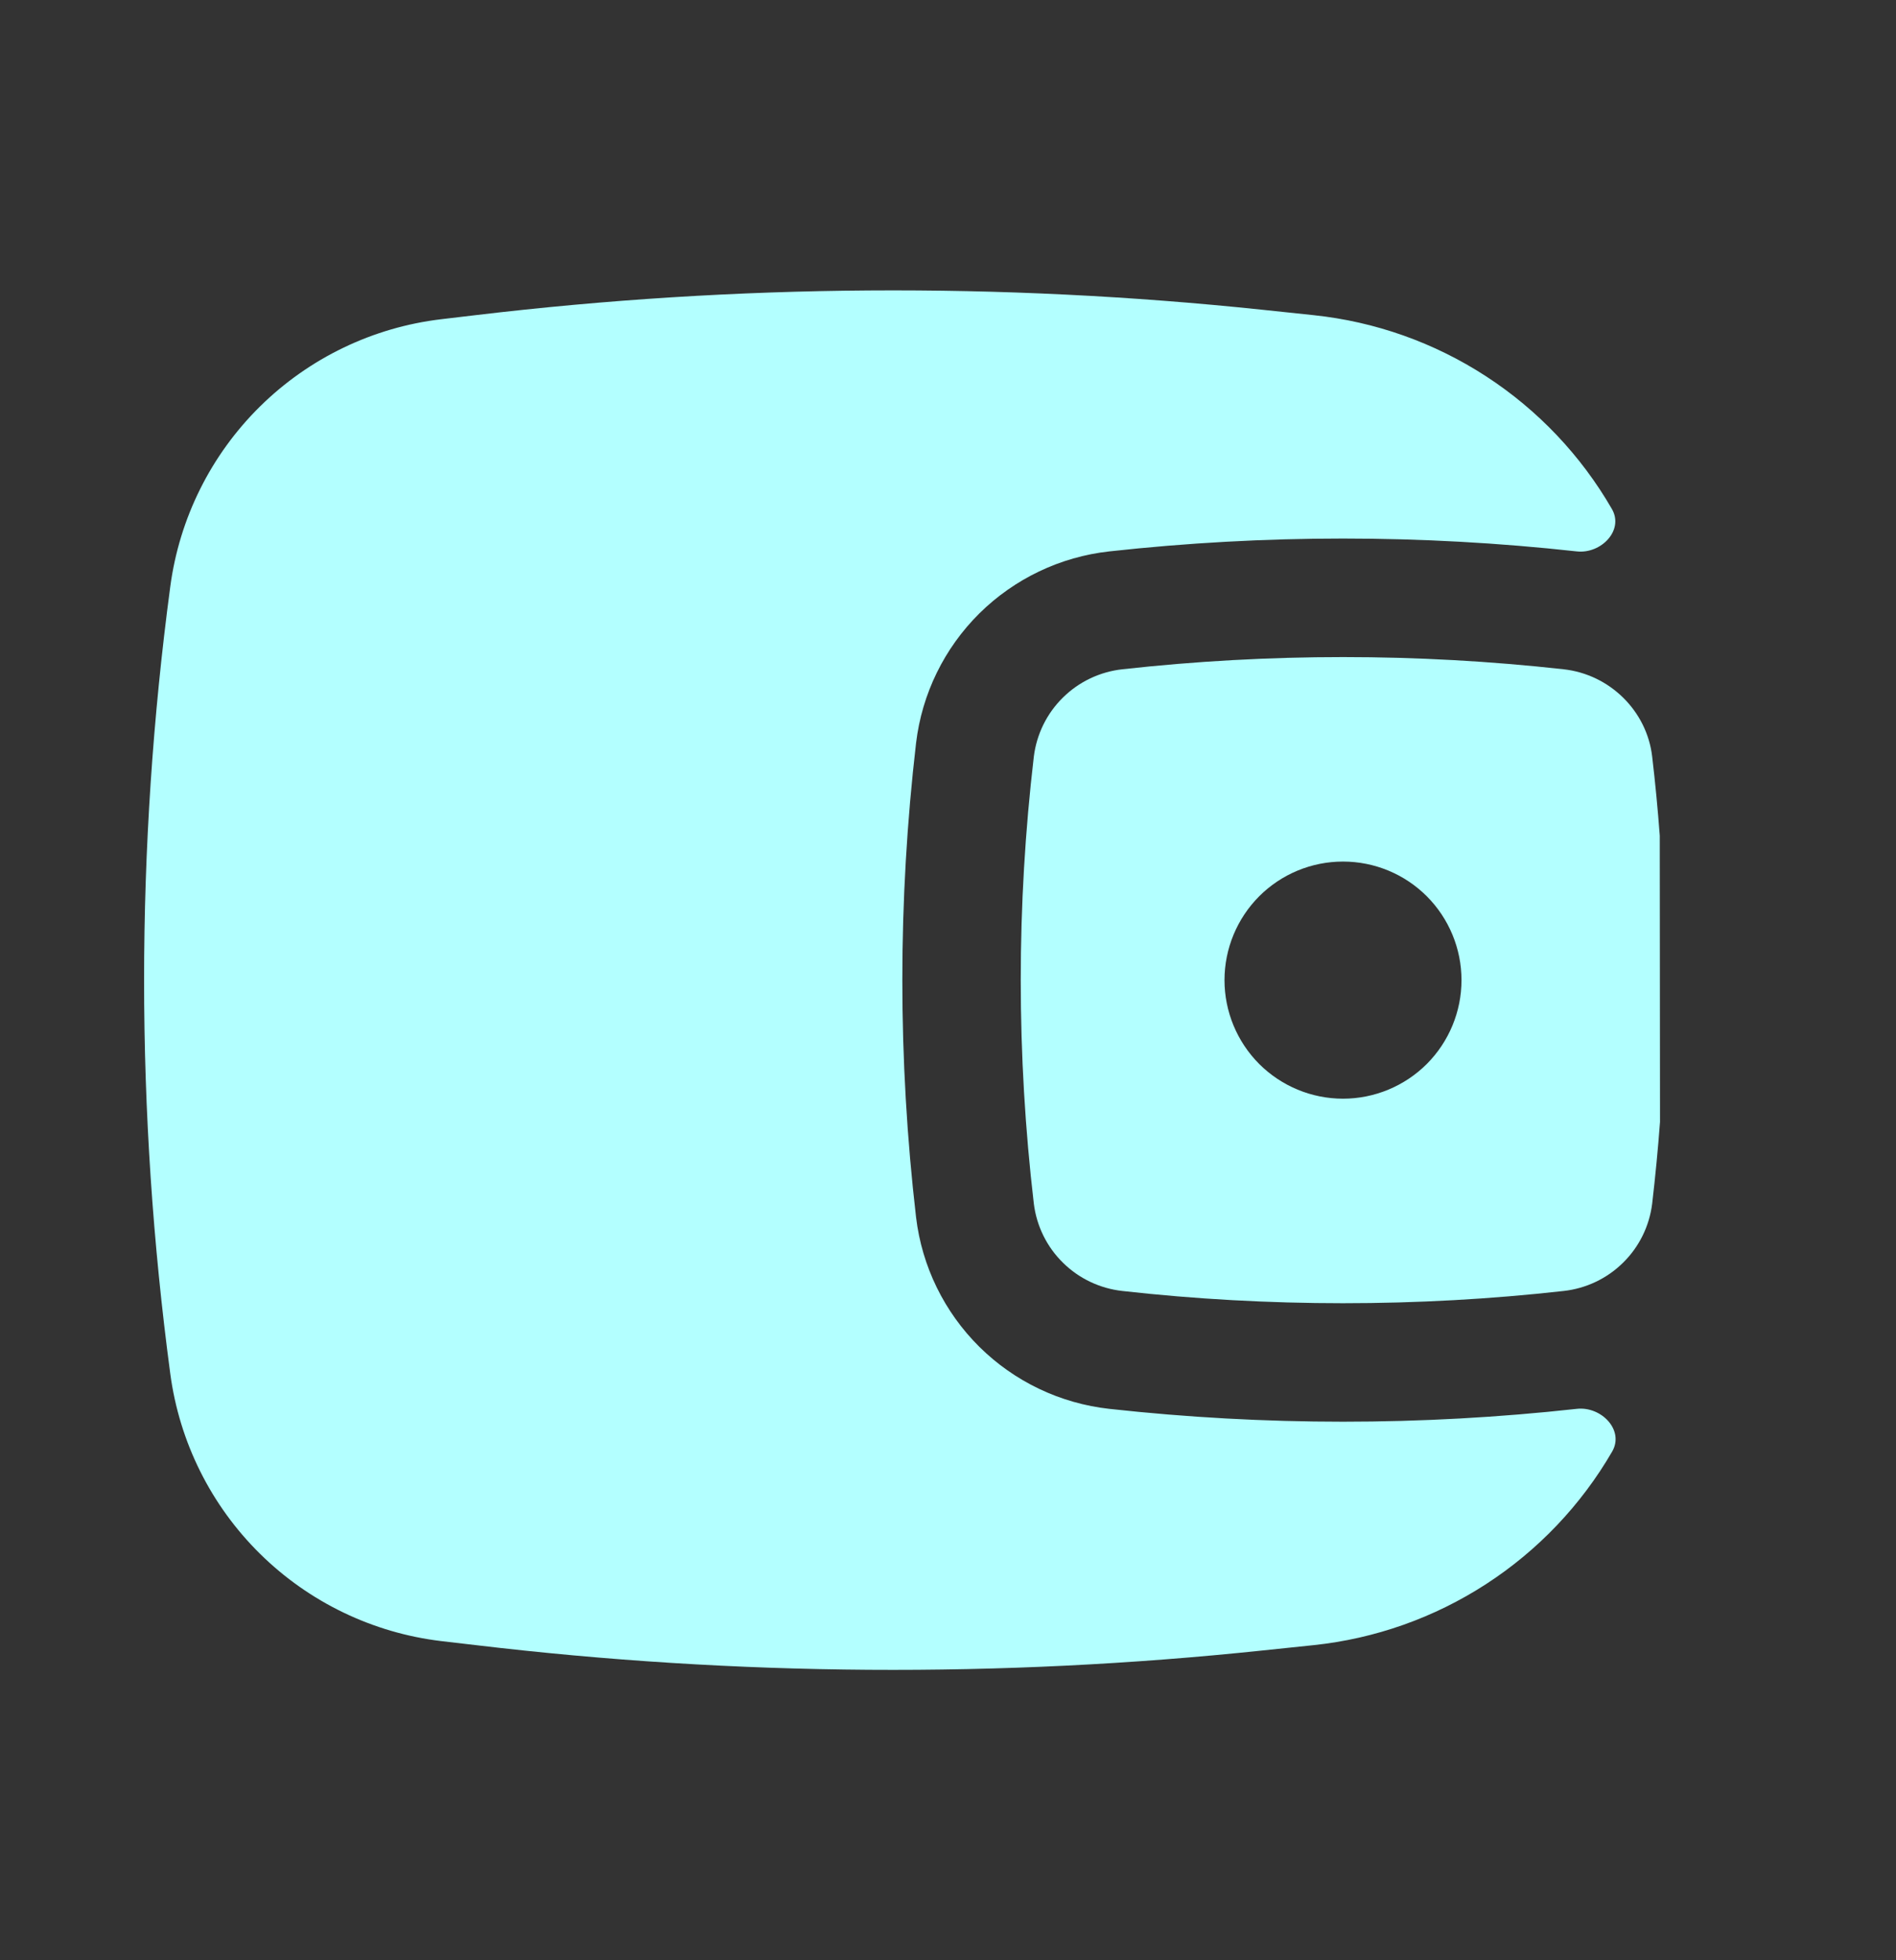 <svg width="30" height="31" viewBox="0 0 30 31" fill="none" xmlns="http://www.w3.org/2000/svg">
<rect x="0" y="0" width="30" height="31" fill="#333333" stroke="none"/>
<path fill-rule="evenodd" clip-rule="evenodd" d="M26.262 13.214L26.266 17.742C26.234 18.174 26.192 18.605 26.142 19.035C26.098 19.39 25.936 19.719 25.681 19.969C25.427 20.22 25.095 20.377 24.74 20.416C22.44 20.674 20.06 20.674 17.76 20.416C17.405 20.377 17.073 20.22 16.819 19.969C16.564 19.719 16.402 19.39 16.358 19.035C16.082 16.686 16.082 14.314 16.358 11.965C16.402 11.611 16.564 11.281 16.819 11.031C17.073 10.78 17.405 10.623 17.76 10.584C20.08 10.327 22.42 10.327 24.74 10.584C25.474 10.665 26.059 11.246 26.142 11.965C26.191 12.381 26.231 12.797 26.262 13.215M21.25 13.625C20.753 13.625 20.276 13.822 19.924 14.174C19.573 14.526 19.375 15.003 19.375 15.5C19.375 15.997 19.573 16.474 19.924 16.826C20.276 17.177 20.753 17.375 21.25 17.375C21.747 17.375 22.224 17.177 22.576 16.826C22.927 16.474 23.125 15.997 23.125 15.5C23.125 15.003 22.927 14.526 22.576 14.174C22.224 13.822 21.747 13.625 21.25 13.625Z" fill="#B3FFFF"/>
<path d="M25.505 8.05C25.699 8.386 25.334 8.763 24.948 8.72C22.49 8.449 20.01 8.449 17.552 8.72C16.776 8.806 16.052 9.152 15.496 9.701C14.941 10.251 14.588 10.972 14.495 11.748C14.205 14.241 14.205 16.759 14.495 19.253C14.588 20.028 14.941 20.749 15.496 21.299C16.052 21.849 16.776 22.194 17.552 22.28C20.01 22.551 22.49 22.551 24.948 22.28C25.336 22.236 25.705 22.616 25.509 22.955C25.018 23.802 24.334 24.52 23.513 25.052C22.692 25.584 21.757 25.915 20.784 26.017L19.969 26.102C15.83 26.537 11.656 26.508 7.524 26.016L6.984 25.953C5.901 25.824 4.891 25.338 4.114 24.572C3.337 23.806 2.838 22.804 2.694 21.723C2.142 17.593 2.142 13.408 2.694 9.278C2.838 8.196 3.337 7.194 4.114 6.428C4.891 5.662 5.901 5.176 6.984 5.048L7.524 4.984C11.656 4.492 15.83 4.463 19.969 4.898L20.784 4.984C21.757 5.086 22.692 5.417 23.512 5.95C24.333 6.483 25.016 7.203 25.505 8.05Z" fill="#B3FFFF"/>
</svg>
